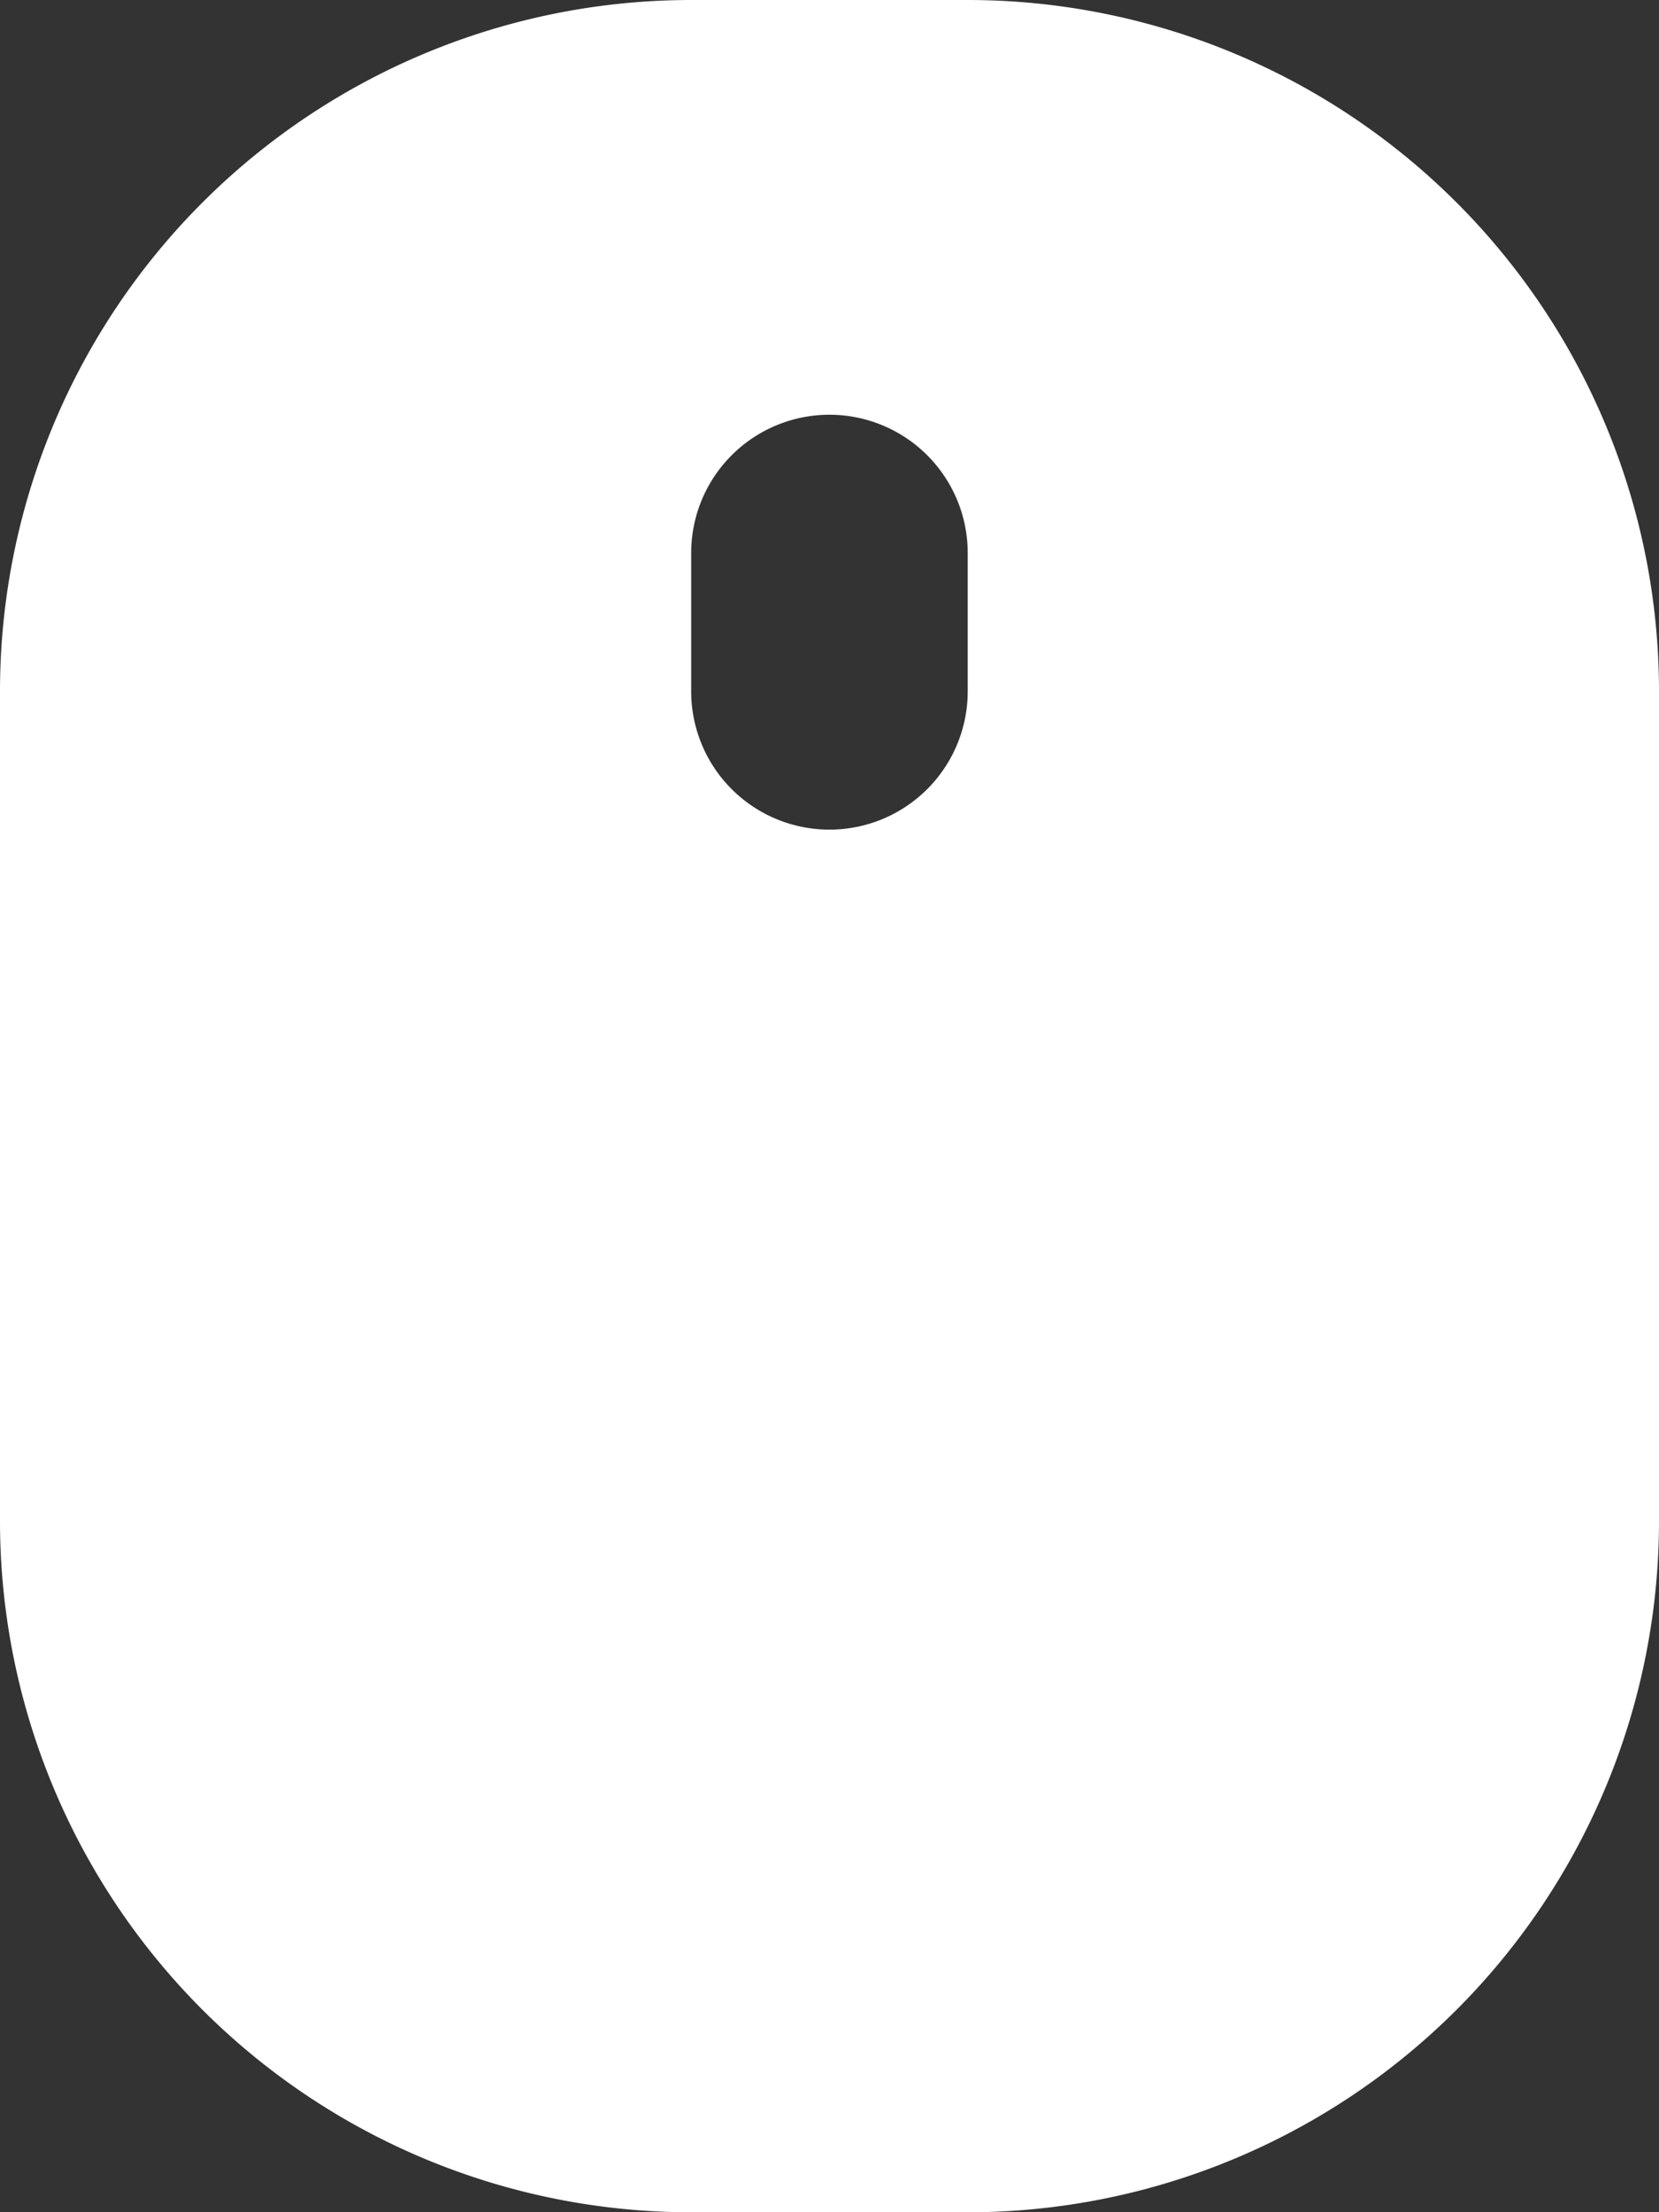 <svg xmlns="http://www.w3.org/2000/svg" width="16" height="21.333" viewBox="0 0 16 21.333">
  <rect x="0" y="0" width="16" height="21.333" fill="#333333" stroke="none"/>
  <path id="mouse-alt-solid" d="M9.333,0H6.667A6.667,6.667,0,0,0,0,6.667v8a6.667,6.667,0,0,0,6.667,6.667H9.333A6.667,6.667,0,0,0,16,14.667v-8A6.667,6.667,0,0,0,9.333,0Zm0,6.667a1.333,1.333,0,1,1-2.667,0V5.333a1.333,1.333,0,1,1,2.667,0Z" fill="#fff"/>
</svg>
